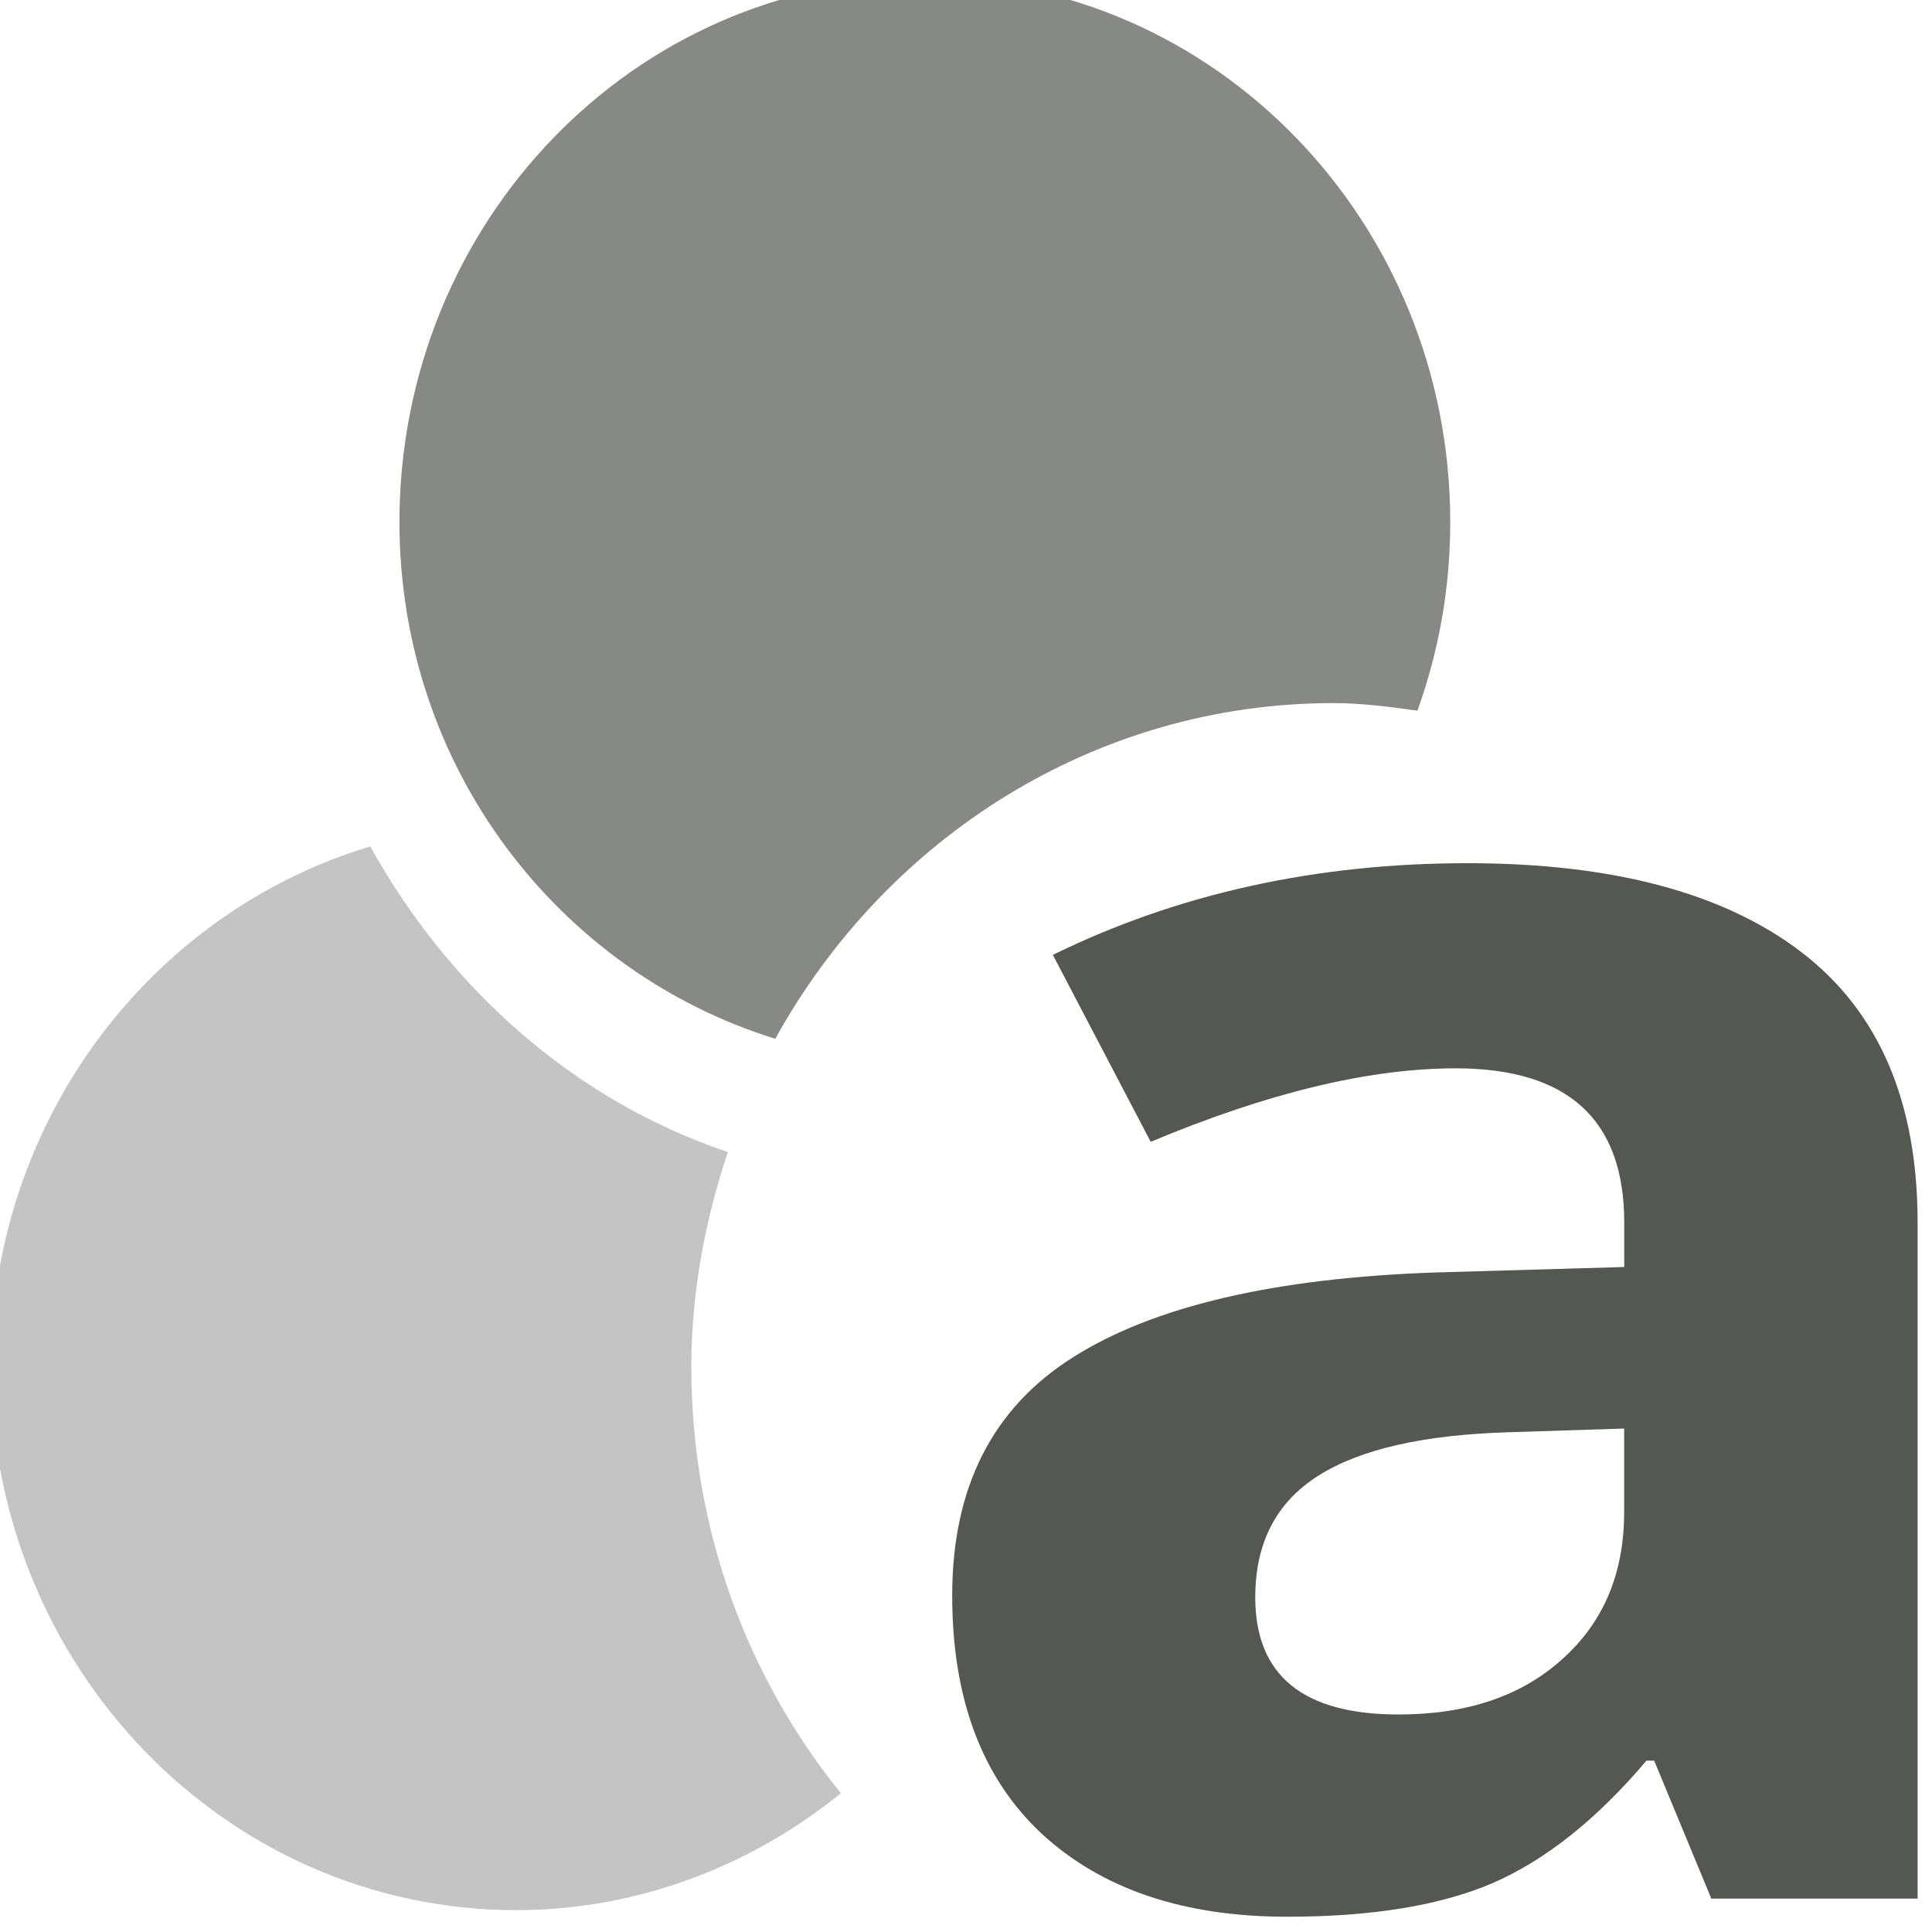 <?xml version="1.0" encoding="UTF-8" standalone="no"?>
<!-- Created with Inkscape (http://www.inkscape.org/) -->

<svg
   xmlns:dc="http://purl.org/dc/elements/1.1/"
   xmlns:cc="http://creativecommons.org/ns#"
   xmlns:rdf="http://www.w3.org/1999/02/22-rdf-syntax-ns#"
   xmlns:svg="http://www.w3.org/2000/svg"
   xmlns="http://www.w3.org/2000/svg"
   xmlns:sodipodi="http://sodipodi.sourceforge.net/DTD/sodipodi-0.dtd"
   xmlns:inkscape="http://www.inkscape.org/namespaces/inkscape"
   sodipodi:docname="variable-string-nominal.svg"
   height="16"
   id="svg7384"
   inkscape:version="0.48.4 r9939"
   version="1.1"
   width="16"
   inkscape:export-filename="/home/raizen/Escritorio/PSPP icon set/PSPP icon original/Carpeta sin título/string.png"
   inkscape:export-xdpi="90"
   inkscape:export-ydpi="90">
  <sodipodi:namedview
     inkscape:bbox-paths="false"
     bordercolor="#666666"
     borderopacity="1"
     inkscape:current-layer="layer11"
     inkscape:cx="-0.0766838"
     inkscape:cy="7.6585241"
     gridtolerance="10"
     inkscape:guide-bbox="true"
     guidetolerance="10"
     id="namedview88"
     inkscape:object-nodes="false"
     inkscape:object-paths="false"
     objecttolerance="10"
     pagecolor="#555753"
     inkscape:pageopacity="0"
     inkscape:pageshadow="2"
     showborder="false"
     showgrid="true"
     showguides="true"
     inkscape:snap-bbox="true"
     inkscape:snap-bbox-midpoints="false"
     inkscape:snap-global="true"
     inkscape:snap-grids="true"
     inkscape:snap-nodes="false"
     inkscape:snap-others="false"
     inkscape:snap-to-guides="true"
     inkscape:window-height="675"
     inkscape:window-maximized="1"
     inkscape:window-width="1366"
     inkscape:window-x="0"
     inkscape:window-y="28"
     inkscape:zoom="16"
     inkscape:bbox-nodes="true"
     inkscape:snap-bbox-edge-midpoints="true">
    <inkscape:grid
       empspacing="2"
       enabled="true"
       id="grid4866"
       snapvisiblegridlinesonly="true"
       spacingx="1px"
       spacingy="1px"
       type="xygrid"
       visible="true" />
    <sodipodi:guide
       position="0,0"
       orientation="0,16"
       id="guide2996" />
    <sodipodi:guide
       position="16,0"
       orientation="-16,0"
       id="guide2998" />
    <sodipodi:guide
       position="13,16"
       orientation="0,-16"
       id="guide3000" />
    <sodipodi:guide
       position="0,12"
       orientation="16,0"
       id="guide3002" />
    <sodipodi:guide
       position="0,0"
       orientation="0,24"
       id="guide4287" />
    <sodipodi:guide
       position="24,0"
       orientation="-24,0"
       id="guide4289" />
    <sodipodi:guide
       position="24,24"
       orientation="0,-24"
       id="guide4291" />
    <sodipodi:guide
       position="0,24"
       orientation="24,0"
       id="guide4293" />
    <sodipodi:guide
       position="0,0"
       orientation="0,24"
       id="guide2997" />
    <sodipodi:guide
       position="24,0"
       orientation="-24,0"
       id="guide2999" />
    <sodipodi:guide
       position="24,24"
       orientation="0,-24"
       id="guide3001" />
    <sodipodi:guide
       position="0,24"
       orientation="24,0"
       id="guide3003" />
  </sodipodi:namedview>
  <defs
     id="defs7386" />
  <g
     inkscape:groupmode="layer"
     id="layer11"
     inkscape:label="GNU PSPP symbolic icon theme"
     transform="translate(-283,-649)">
    <g
       id="g3015"
       transform="matrix(0.727,0,0,0.727,79.364,179.183)">
      <path
         inkscape:connector-curvature="0"
         id="path8593-8-0-6-9-2"
         d="m 290.64,646 c -3.305,0 -5.985,2.77 -5.985,6.187 0,2.798 1.815,5.122 4.281,5.887 1.259,-2.281 3.636,-3.824 6.359,-3.824 0.327,0 0.64,0.043 0.956,0.086 0.242,-0.671 0.374,-1.39 0.374,-2.148 0,-3.417 -2.68,-6.188 -5.985,-6.188 z"
         style="opacity:0.7;color:#000000;fill:#555753;fill-opacity:1;stroke:none;stroke-width:2.154;marker:none;visibility:visible;display:inline;overflow:visible;enable-background:new" />
      <path
         inkscape:connector-curvature="0"
         id="path8593-8-0-6-9-3"
         d="M 284.322,655.883 C 281.831,656.631 280,658.995 280,661.813 c 0,3.417 2.68,6.187 5.985,6.187 1.392,0 2.682,-0.508 3.699,-1.332 -1.066,-1.314 -1.704,-3.006 -1.704,-4.855 0,-0.861 0.159,-1.678 0.416,-2.449 -1.749,-0.587 -3.174,-1.861 -4.073,-3.48 z"
         style="opacity:0.35;color:#000000;fill:#555753;fill-opacity:1;stroke:none;stroke-width:2.154;marker:none;visibility:visible;display:inline;overflow:visible;enable-background:new" />
      <g
         id="text3002"
         style="font-size:21.87px;font-style:normal;font-variant:normal;font-weight:normal;font-stretch:normal;line-height:125%;letter-spacing:0px;word-spacing:0px;fill:#555753;fill-opacity:1;stroke:none;font-family:Open Sans;-inkscape-font-specification:Open Sans"
         transform="matrix(1.033,0,0,0.968,-4,4)">
        <path
           id="path3007"
           style="font-weight:bold;fill:#555753;-inkscape-font-specification:Open Sans Bold"
           d="m 293.9,685.814 -0.63,-1.623 -0.085,0 c -0.548,0.691 -1.114,1.171 -1.698,1.442 -0.577,0.263 -1.331,0.395 -2.264,0.395 -1.146,0 -2.05,-0.327 -2.712,-0.982 -0.655,-0.655 -0.982,-1.588 -0.982,-2.798 0,-1.267 0.441,-2.2 1.324,-2.798 0.89,-0.605 2.228,-0.94 4.015,-1.004 l 2.072,-0.064 0,-0.523 c -10e-6,-1.21 -0.619,-1.815 -1.858,-1.815 -0.954,10e-6 -2.075,0.288 -3.364,0.865 l -1.079,-2.2 c 1.374,-0.719 2.898,-1.079 4.571,-1.079 1.602,1e-5 2.83,0.349 3.684,1.047 0.854,0.698 1.281,1.758 1.281,3.182 l 0,7.956 -2.275,0 m -0.961,-5.532 -1.26,0.043 c -0.947,0.029 -1.652,0.199 -2.114,0.513 -0.463,0.313 -0.694,0.79 -0.694,1.431 -10e-6,0.918 0.527,1.378 1.58,1.378 0.755,0 1.356,-0.217 1.805,-0.651 0.456,-0.434 0.683,-1.011 0.683,-1.73 l 0,-0.982"
           inkscape:connector-curvature="0" />
      </g>
    </g>
  </g>
</svg>
